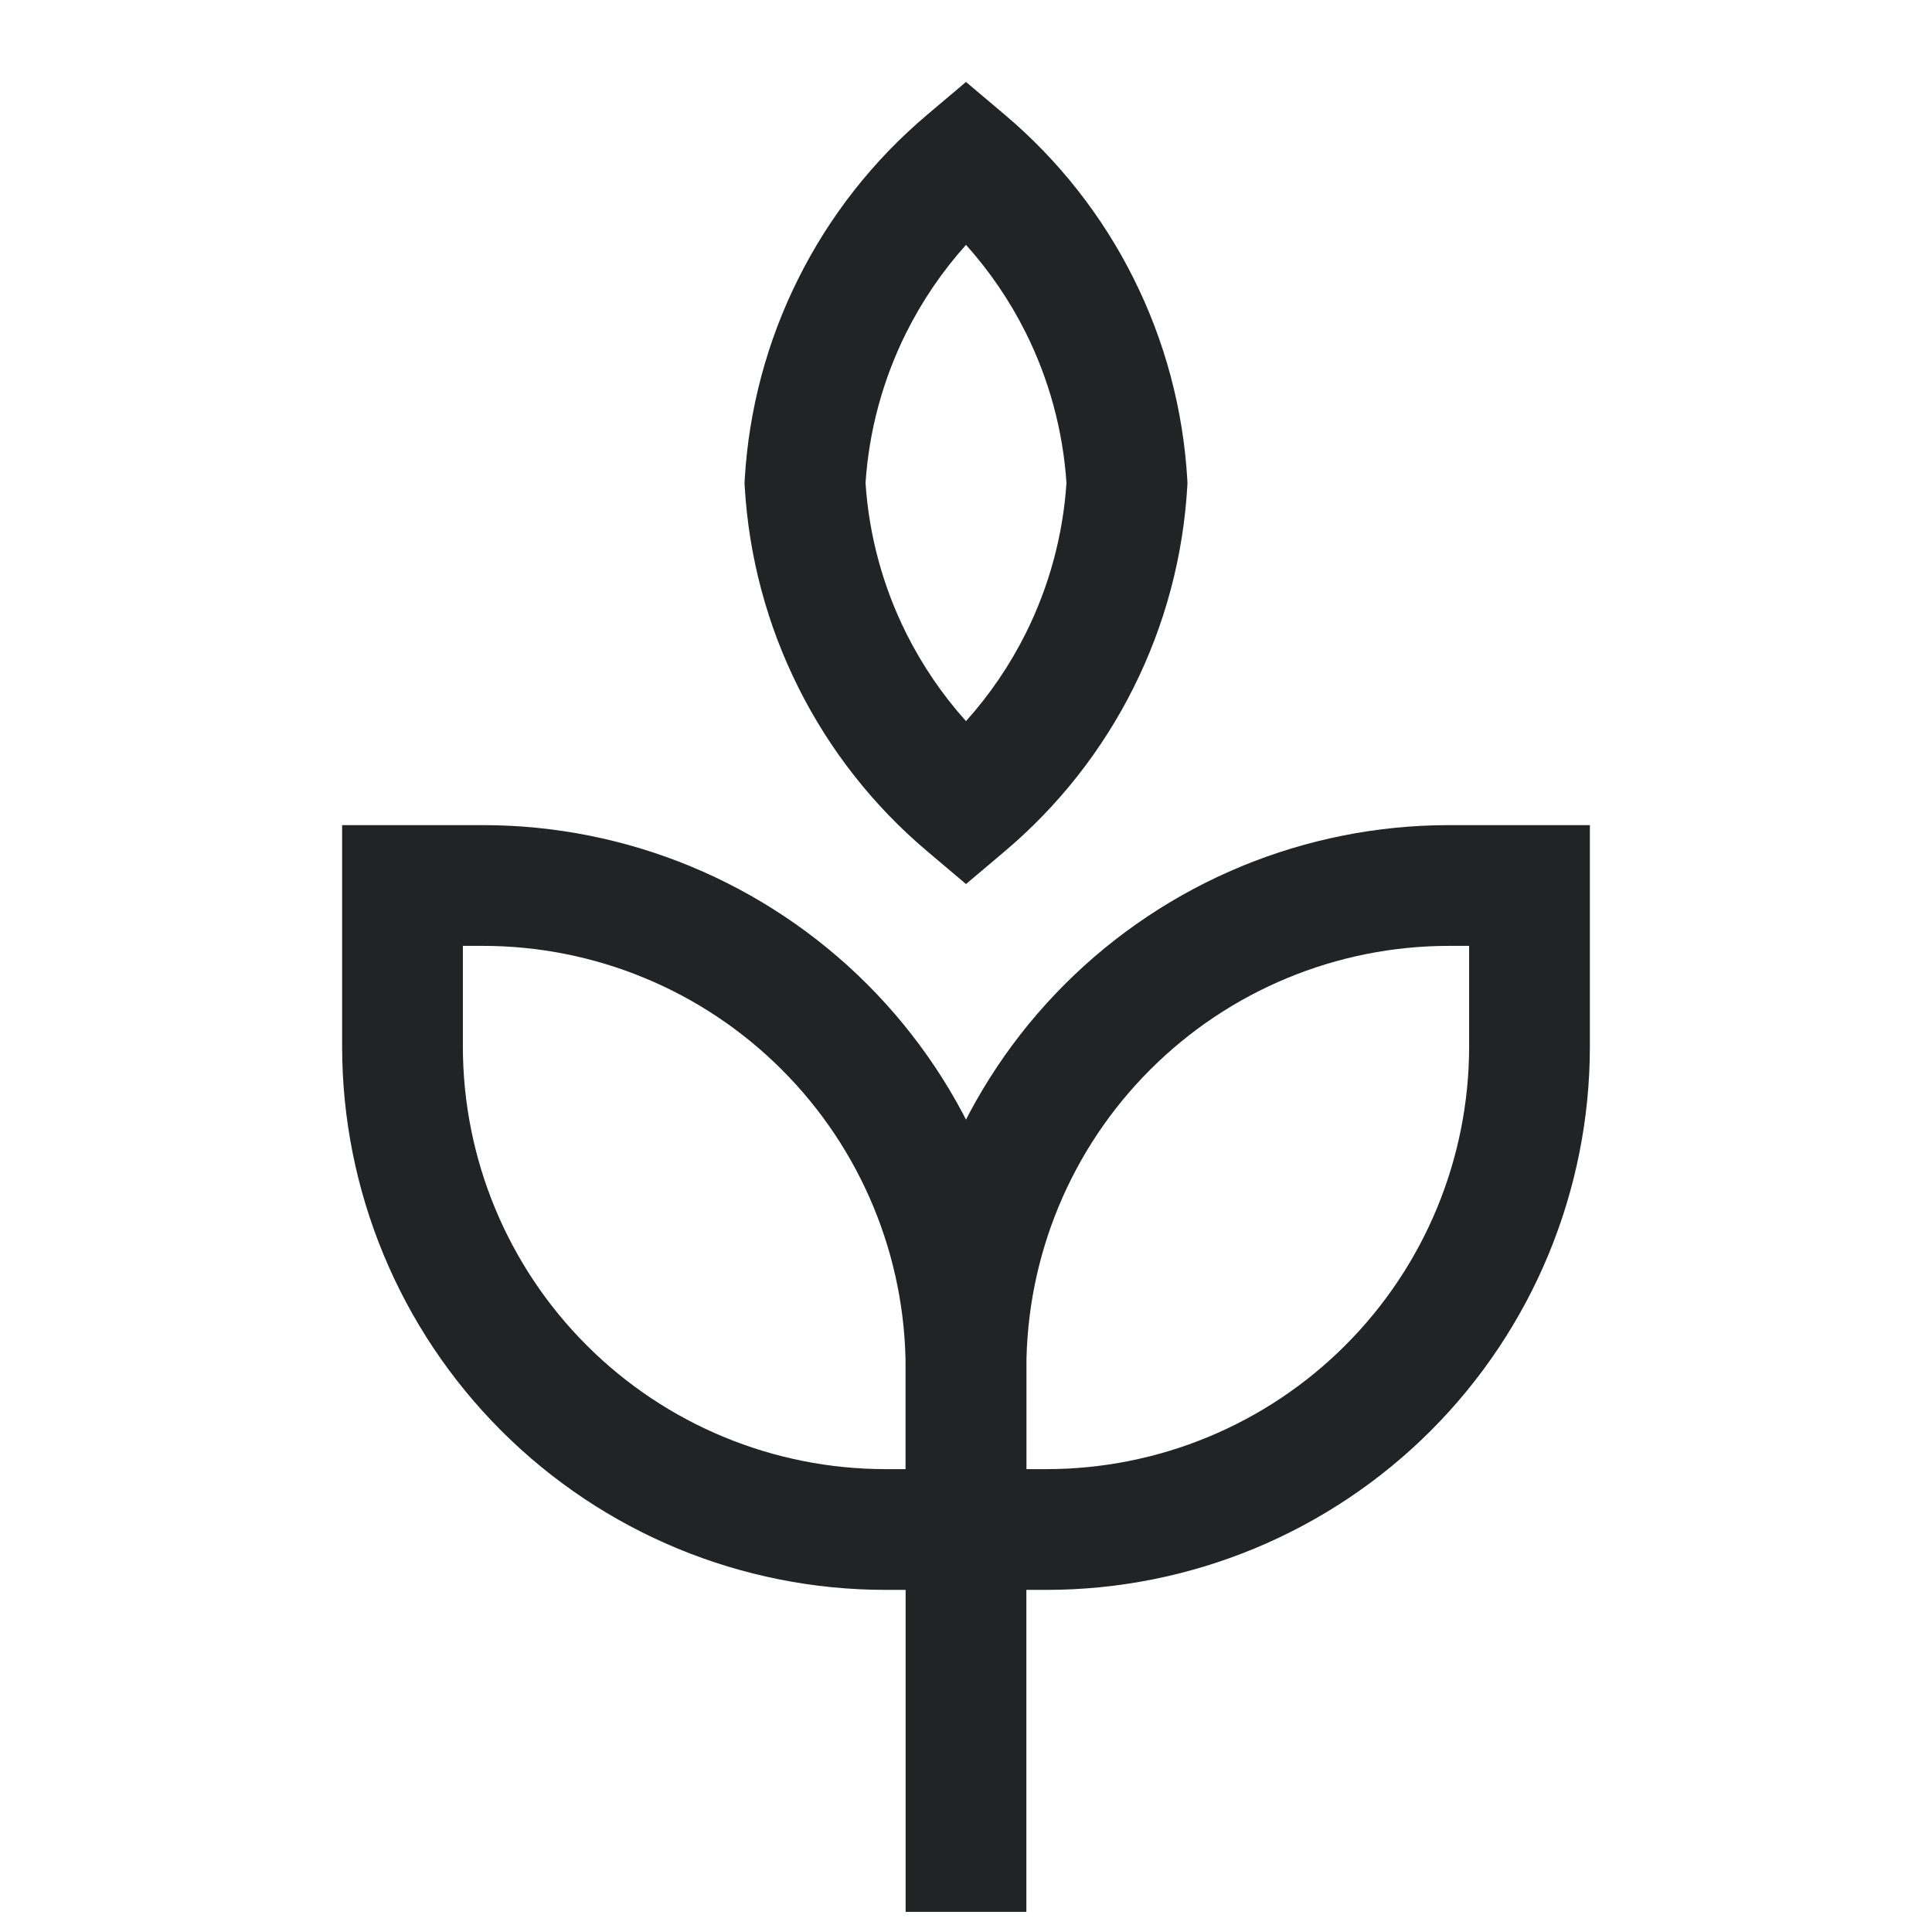 <svg width="24" height="24" viewBox="0 0 24 24" fill="none" xmlns="http://www.w3.org/2000/svg">
<path fill-rule="evenodd" clip-rule="evenodd" d="M12.75 18.25V23.75H11.25V18.25H12.75Z" fill="#222325"/>
<path fill-rule="evenodd" clip-rule="evenodd" d="M4.25 10.25H6C7.79 10.25 9.507 10.961 10.773 12.227C12.039 13.493 12.75 15.21 12.75 17V19.75H11C9.21 19.75 7.493 19.039 6.227 17.773C4.961 16.507 4.25 14.79 4.25 13V10.25ZM5.75 11.75V13C5.75 14.392 6.303 15.728 7.288 16.712C8.272 17.697 9.608 18.25 11 18.25H11.25V17C11.25 15.608 10.697 14.272 9.712 13.288C8.728 12.303 7.392 11.75 6 11.75H5.75Z" fill="#222325"/>
<path fill-rule="evenodd" clip-rule="evenodd" d="M13 18.25C14.392 18.25 15.728 17.697 16.712 16.712C17.697 15.728 18.25 14.392 18.25 13V11.75H18C16.608 11.75 15.272 12.303 14.288 13.288C13.303 14.272 12.75 15.608 12.75 17V18.25H13ZM17.773 17.773C16.507 19.039 14.79 19.75 13 19.75H11.25V17C11.25 15.21 11.961 13.493 13.227 12.227C14.493 10.961 16.21 10.25 18 10.25H19.75V13C19.75 14.79 19.039 16.507 17.773 17.773Z" fill="#222325"/>
<path fill-rule="evenodd" clip-rule="evenodd" d="M12 1.018L12.484 1.427C13.149 1.989 13.693 2.68 14.082 3.459C14.472 4.238 14.698 5.087 14.749 5.957L14.751 6L14.749 6.043C14.698 6.913 14.472 7.762 14.082 8.541C13.693 9.32 13.149 10.011 12.484 10.573L12 10.982L11.516 10.573C10.851 10.011 10.307 9.32 9.918 8.541C9.528 7.762 9.302 6.913 9.251 6.043L9.249 6L9.251 5.957C9.302 5.087 9.528 4.238 9.918 3.459C10.307 2.68 10.851 1.989 11.516 1.427L12 1.018ZM12 3.042C11.706 3.369 11.457 3.735 11.259 4.13C10.968 4.713 10.795 5.349 10.752 6C10.795 6.651 10.968 7.287 11.259 7.87C11.457 8.265 11.706 8.631 12 8.958C12.294 8.631 12.543 8.265 12.741 7.87C13.032 7.287 13.205 6.651 13.248 6C13.205 5.349 13.032 4.713 12.741 4.13C12.543 3.735 12.294 3.369 12 3.042Z" fill="#222325"/>
</svg>
